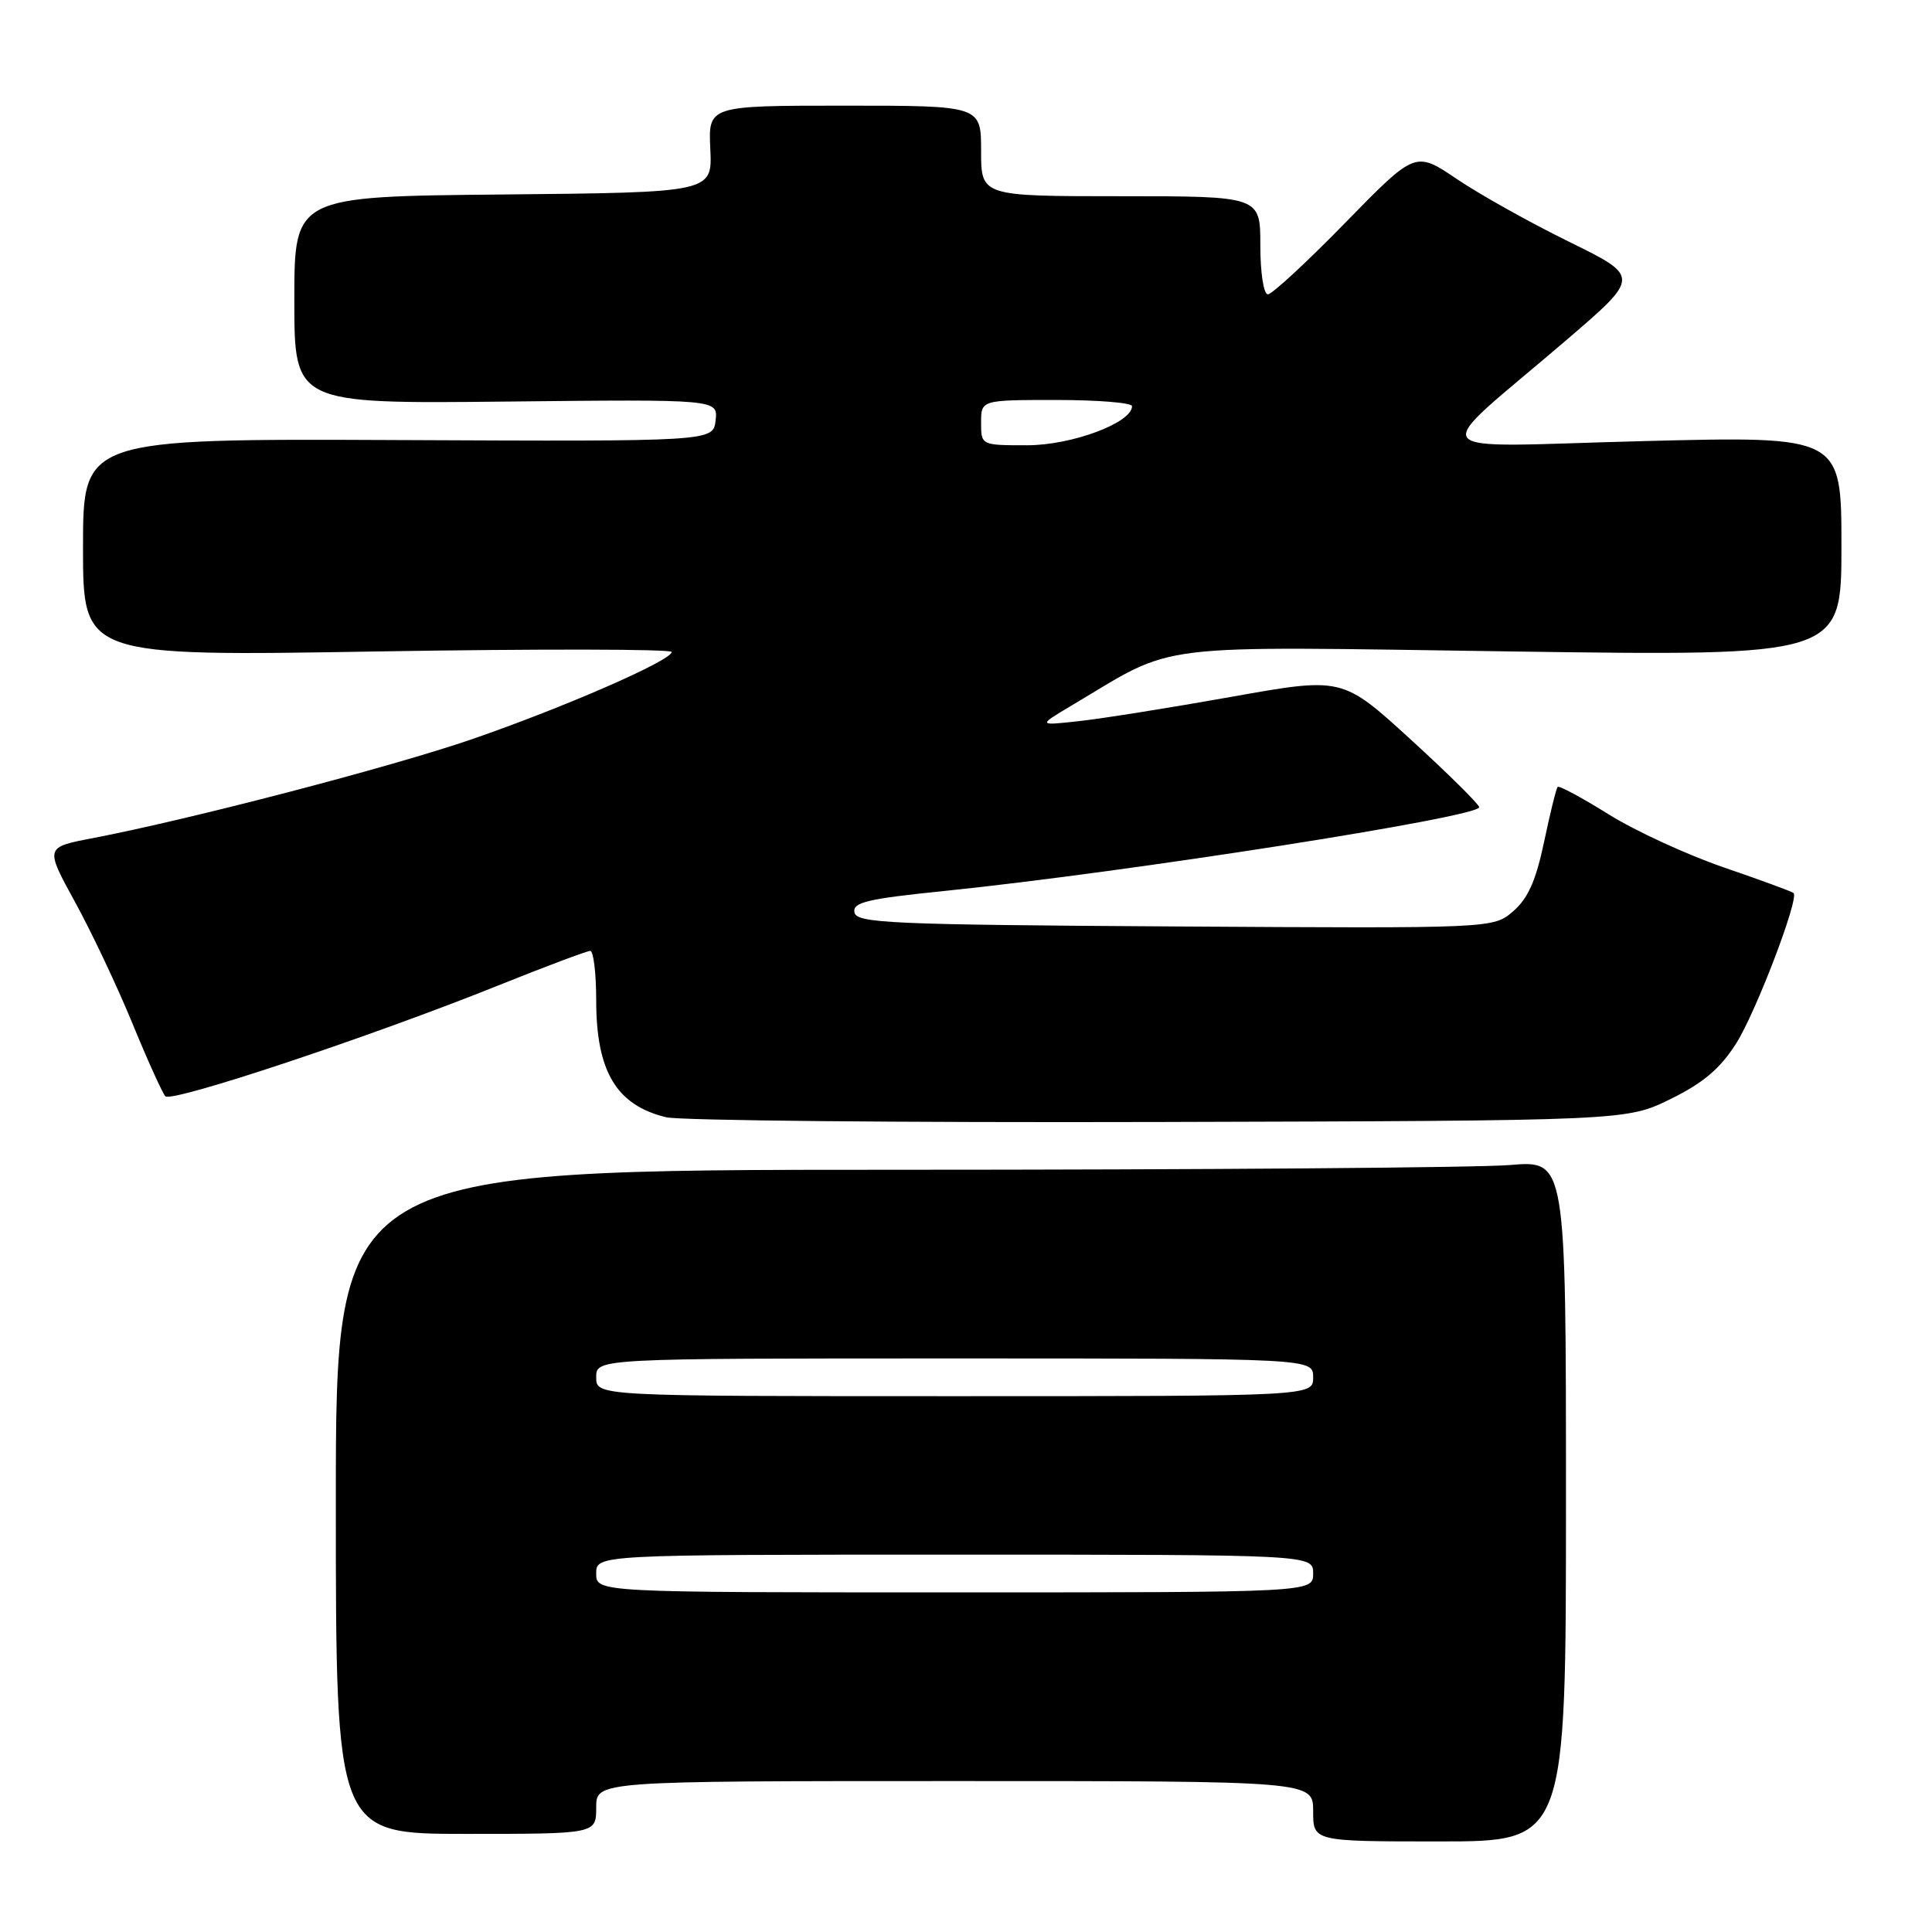 <?xml version="1.0" encoding="UTF-8" standalone="no"?>
<!DOCTYPE svg PUBLIC "-//W3C//DTD SVG 1.1//EN" "http://www.w3.org/Graphics/SVG/1.1/DTD/svg11.dtd" >
<svg xmlns="http://www.w3.org/2000/svg" xmlns:xlink="http://www.w3.org/1999/xlink" version="1.1" viewBox="0 0 256 256">
 <g >
 <path fill="currentColor"
d=" M 207.50 198.87 C 207.50 153.75 207.50 153.75 200.10 154.37 C 196.03 154.72 159.35 155.00 118.60 155.00 C 44.50 155.00 44.50 155.00 44.50 199.00 C 44.50 243.00 44.50 243.00 61.75 243.00 C 79.00 243.00 79.00 243.00 79.00 239.50 C 79.00 236.00 79.00 236.00 126.50 236.00 C 174.00 236.00 174.00 236.00 174.00 240.00 C 174.00 244.00 174.00 244.00 190.75 244.00 C 207.50 244.00 207.50 244.00 207.50 198.87 Z  M 221.35 145.63 C 225.69 143.50 227.94 141.59 230.05 138.26 C 232.66 134.15 238.41 119.08 237.66 118.33 C 237.48 118.15 233.33 116.62 228.42 114.94 C 223.51 113.25 216.63 110.08 213.13 107.89 C 209.62 105.70 206.59 104.07 206.40 104.27 C 206.21 104.46 205.40 107.74 204.60 111.55 C 203.52 116.69 202.46 119.06 200.50 120.75 C 197.86 123.02 197.86 123.02 155.70 122.76 C 118.00 122.53 113.49 122.33 113.22 120.90 C 112.96 119.56 114.89 119.10 125.21 118.05 C 149.29 115.58 196.00 108.27 196.00 106.96 C 196.00 106.59 191.92 102.55 186.94 98.00 C 177.87 89.71 177.87 89.71 163.19 92.33 C 155.11 93.77 146.03 95.22 143.00 95.55 C 137.50 96.16 137.50 96.16 142.00 93.48 C 156.17 85.06 151.53 85.63 200.25 86.32 C 244.00 86.94 244.00 86.94 244.00 72.36 C 244.00 57.78 244.00 57.78 217.75 58.45 C 187.67 59.21 189.01 60.95 207.52 45.09 C 217.34 36.67 217.34 36.67 207.92 32.04 C 202.74 29.50 196.03 25.75 193.02 23.71 C 187.54 20.01 187.54 20.01 178.27 29.50 C 173.17 34.73 168.55 39.00 168.00 39.00 C 167.44 39.00 167.00 36.17 167.00 32.50 C 167.00 26.00 167.00 26.00 148.50 26.00 C 130.00 26.00 130.00 26.00 130.00 20.00 C 130.00 14.00 130.00 14.00 111.93 14.00 C 93.85 14.00 93.85 14.00 94.12 19.75 C 94.39 25.50 94.39 25.50 66.69 25.77 C 39.00 26.03 39.00 26.03 39.00 39.77 C 39.00 53.50 39.00 53.50 67.07 53.21 C 95.14 52.91 95.14 52.91 94.82 55.71 C 94.50 58.50 94.50 58.50 52.75 58.31 C 11.00 58.13 11.00 58.13 11.00 72.55 C 11.00 86.97 11.00 86.97 50.00 86.32 C 71.45 85.97 89.00 86.00 89.00 86.39 C 89.00 87.51 74.76 93.73 62.56 97.94 C 51.86 101.63 25.08 108.61 12.23 111.07 C 5.97 112.27 5.97 112.27 9.92 119.48 C 12.10 123.44 15.53 130.70 17.54 135.59 C 19.55 140.49 21.52 144.84 21.91 145.26 C 22.74 146.15 49.23 137.33 65.99 130.59 C 72.27 128.07 77.77 126.00 78.21 126.00 C 78.64 126.00 79.00 128.95 79.00 132.55 C 79.00 141.97 81.67 146.44 88.26 148.04 C 90.04 148.48 119.40 148.76 153.50 148.67 C 215.50 148.50 215.50 148.50 221.35 145.63 Z  M 79.00 208.50 C 79.00 206.00 79.00 206.00 126.50 206.00 C 174.00 206.00 174.00 206.00 174.00 208.50 C 174.00 211.00 174.00 211.00 126.50 211.00 C 79.00 211.00 79.00 211.00 79.00 208.50 Z  M 79.00 182.50 C 79.00 180.00 79.00 180.00 126.50 180.00 C 174.00 180.00 174.00 180.00 174.00 182.50 C 174.00 185.00 174.00 185.00 126.50 185.00 C 79.00 185.00 79.00 185.00 79.00 182.50 Z  M 130.00 56.00 C 130.00 53.00 130.00 53.00 140.00 53.00 C 145.50 53.00 150.00 53.37 150.00 53.82 C 150.00 56.02 142.02 59.00 136.11 59.00 C 130.00 59.00 130.00 59.00 130.00 56.00 Z "/>
</g>
</svg>
